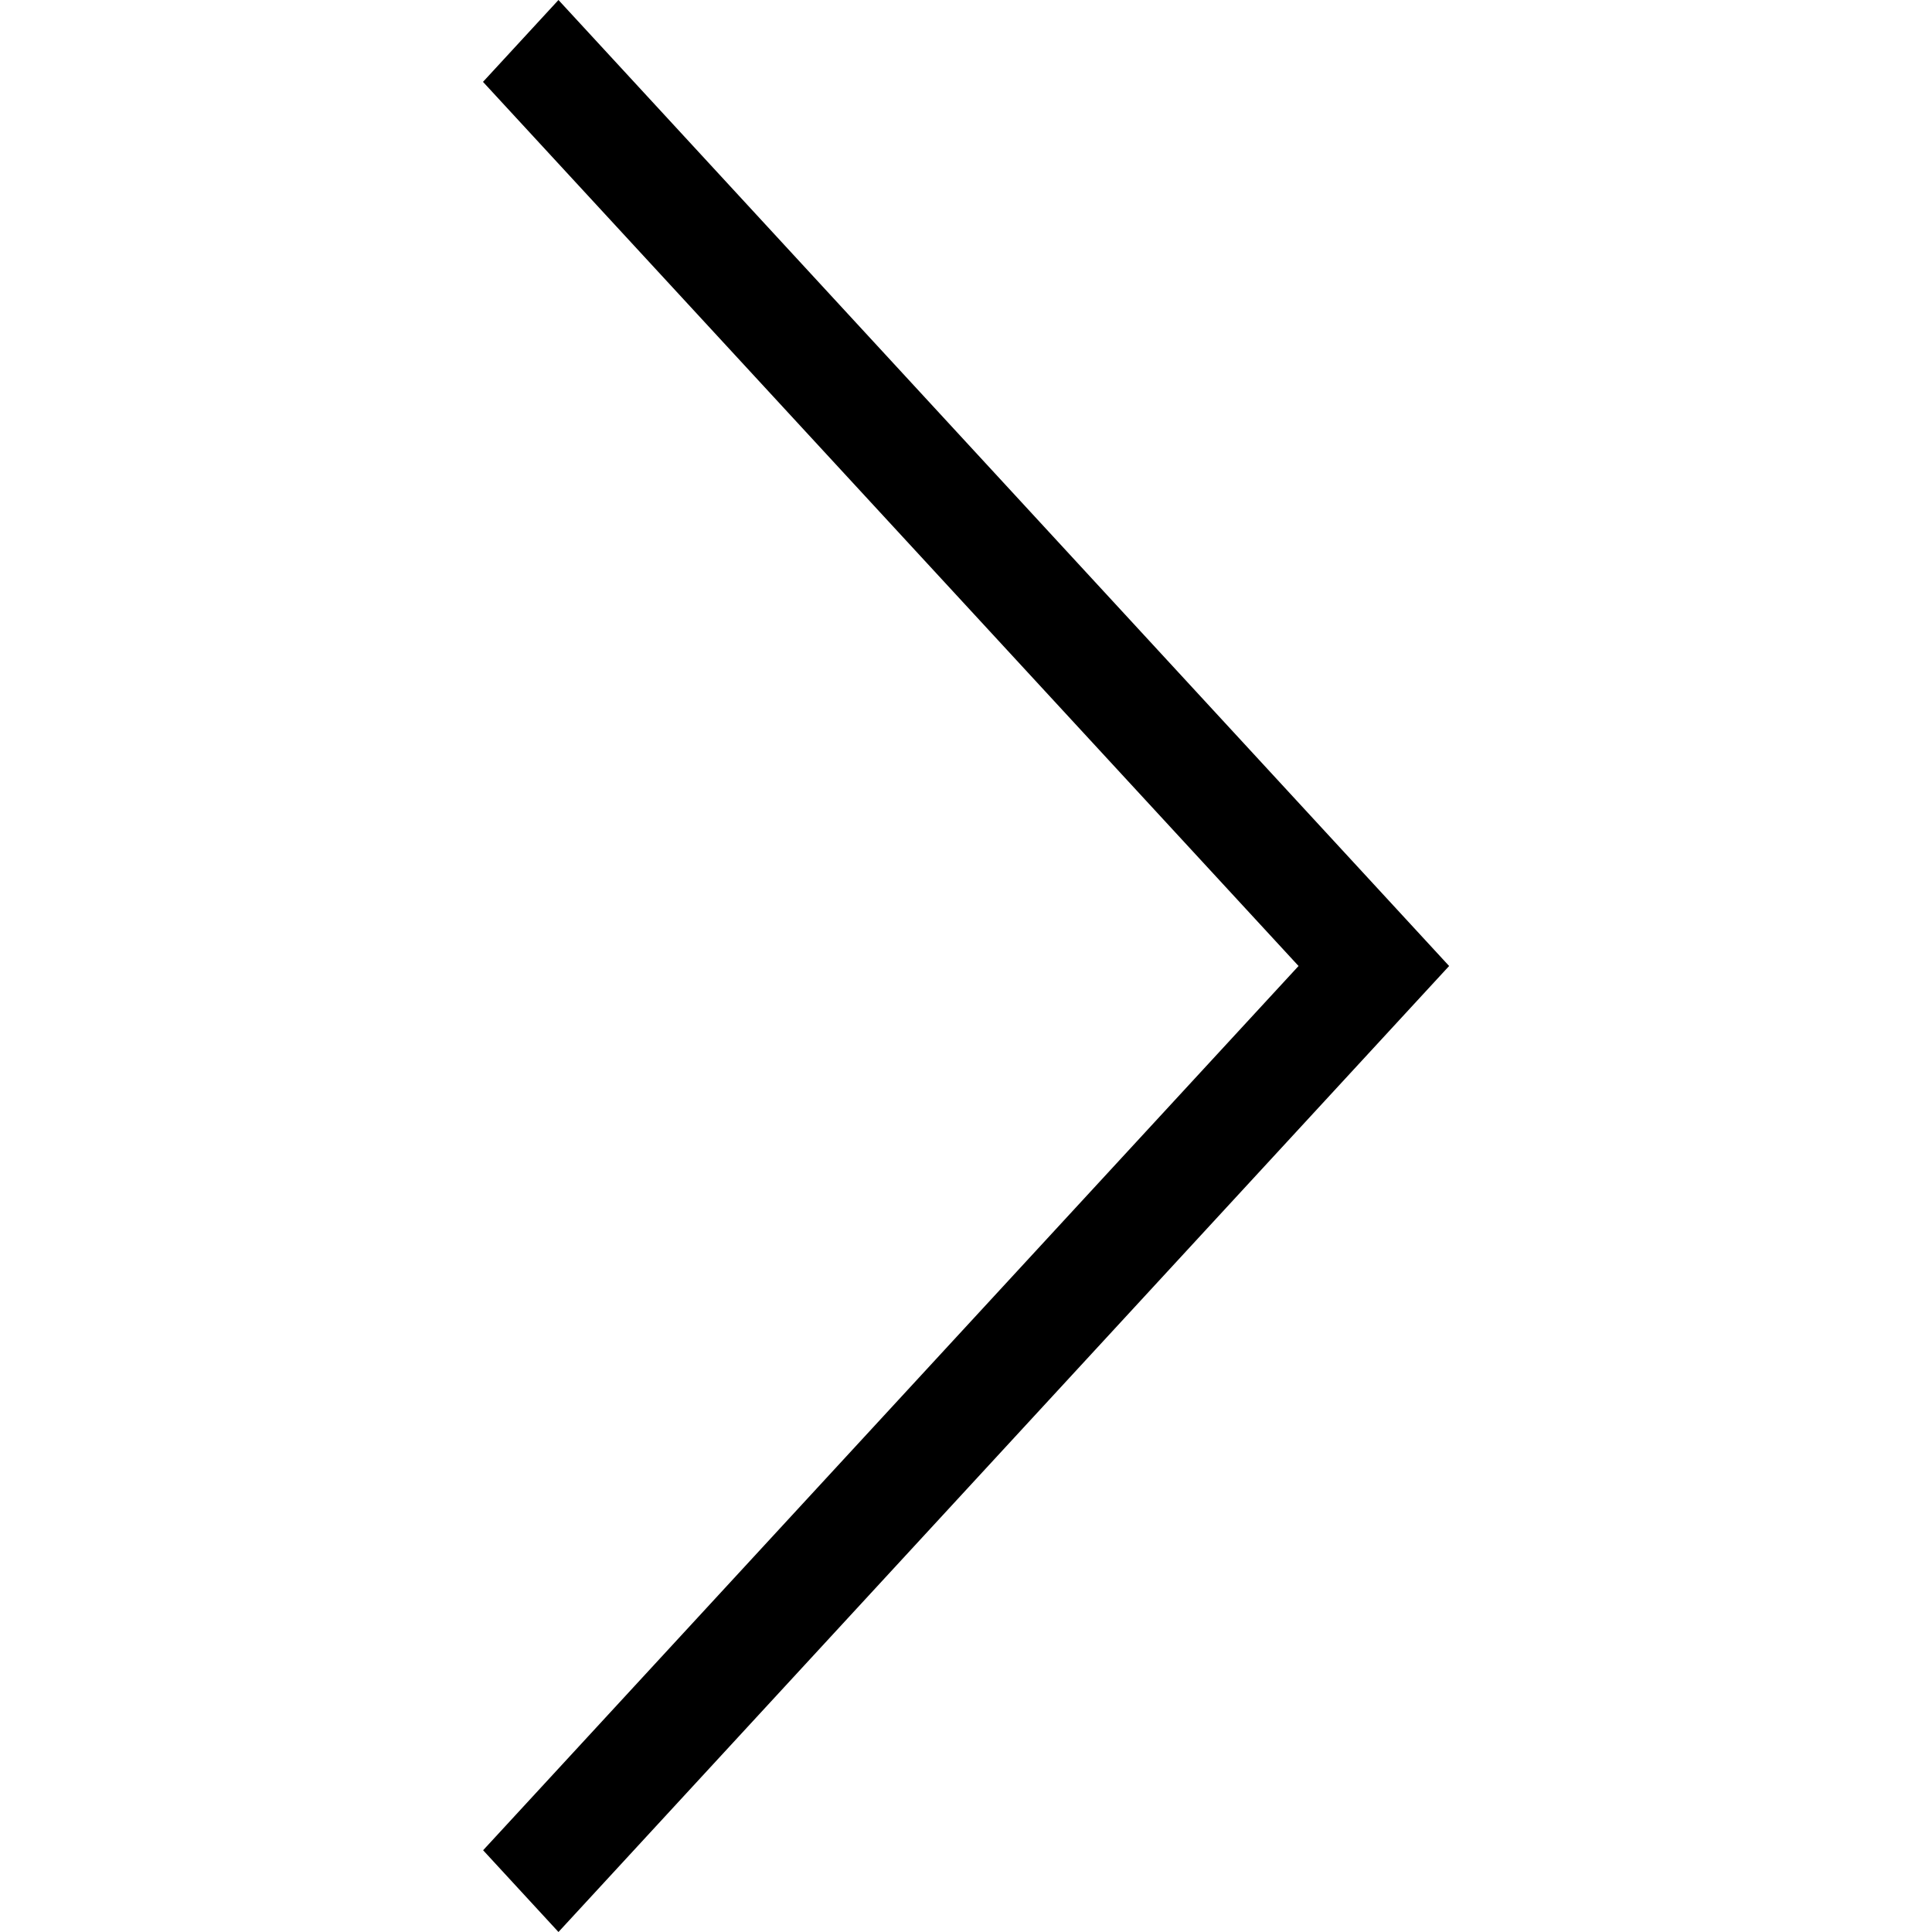 <svg xmlns="http://www.w3.org/2000/svg" xmlns:xlink="http://www.w3.org/1999/xlink" width="16" height="16" viewBox="0 0 16 16">
  <defs>
    <clipPath id="clip-chevron-right">
      <rect width="16" height="16"/>
    </clipPath>
  </defs>
  <g id="chevron-right" clip-path="url(#clip-chevron-right)">
    <path id="Path_1" data-name="Path 1" d="M1.271,16.646l-.624-.677L7.4,8.646.646,1.324,1.271.646l7.376,8Z" transform="translate(3.354 -0.646)"/>
  </g>
</svg>
